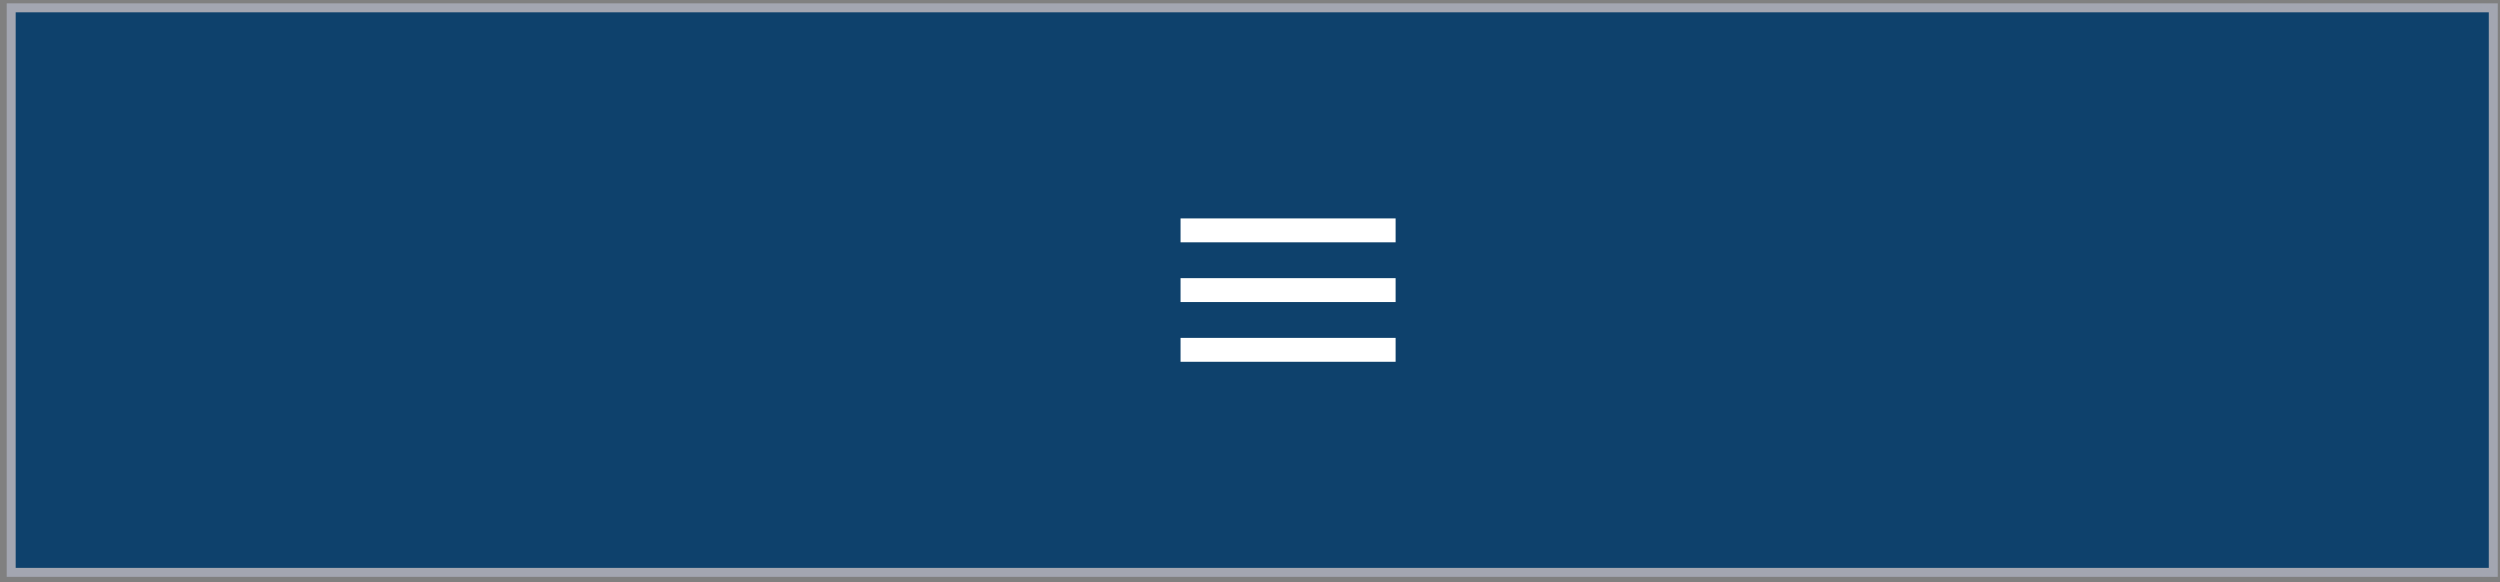 <svg width="279" height="65" viewBox="0 0 279 65" fill="none" xmlns="http://www.w3.org/2000/svg">
<rect x="0" y="0" width="279" height="65" fill="#808080" stroke="none"/>
<rect x="1.25" y="0.875" width="277" height="63" fill="#0E416C"/>
<path fill-rule="evenodd" clip-rule="evenodd" d="M131.75 27.042V24.375H155.75V27.042H131.75ZM131.75 33.708H155.75V31.042H131.75V33.708ZM131.75 40.375H155.75V37.708H131.75V40.375Z" fill="white"/>
<rect x="1.25" y="0.875" width="277" height="63" stroke="#A3A6B1"/>
</svg>
